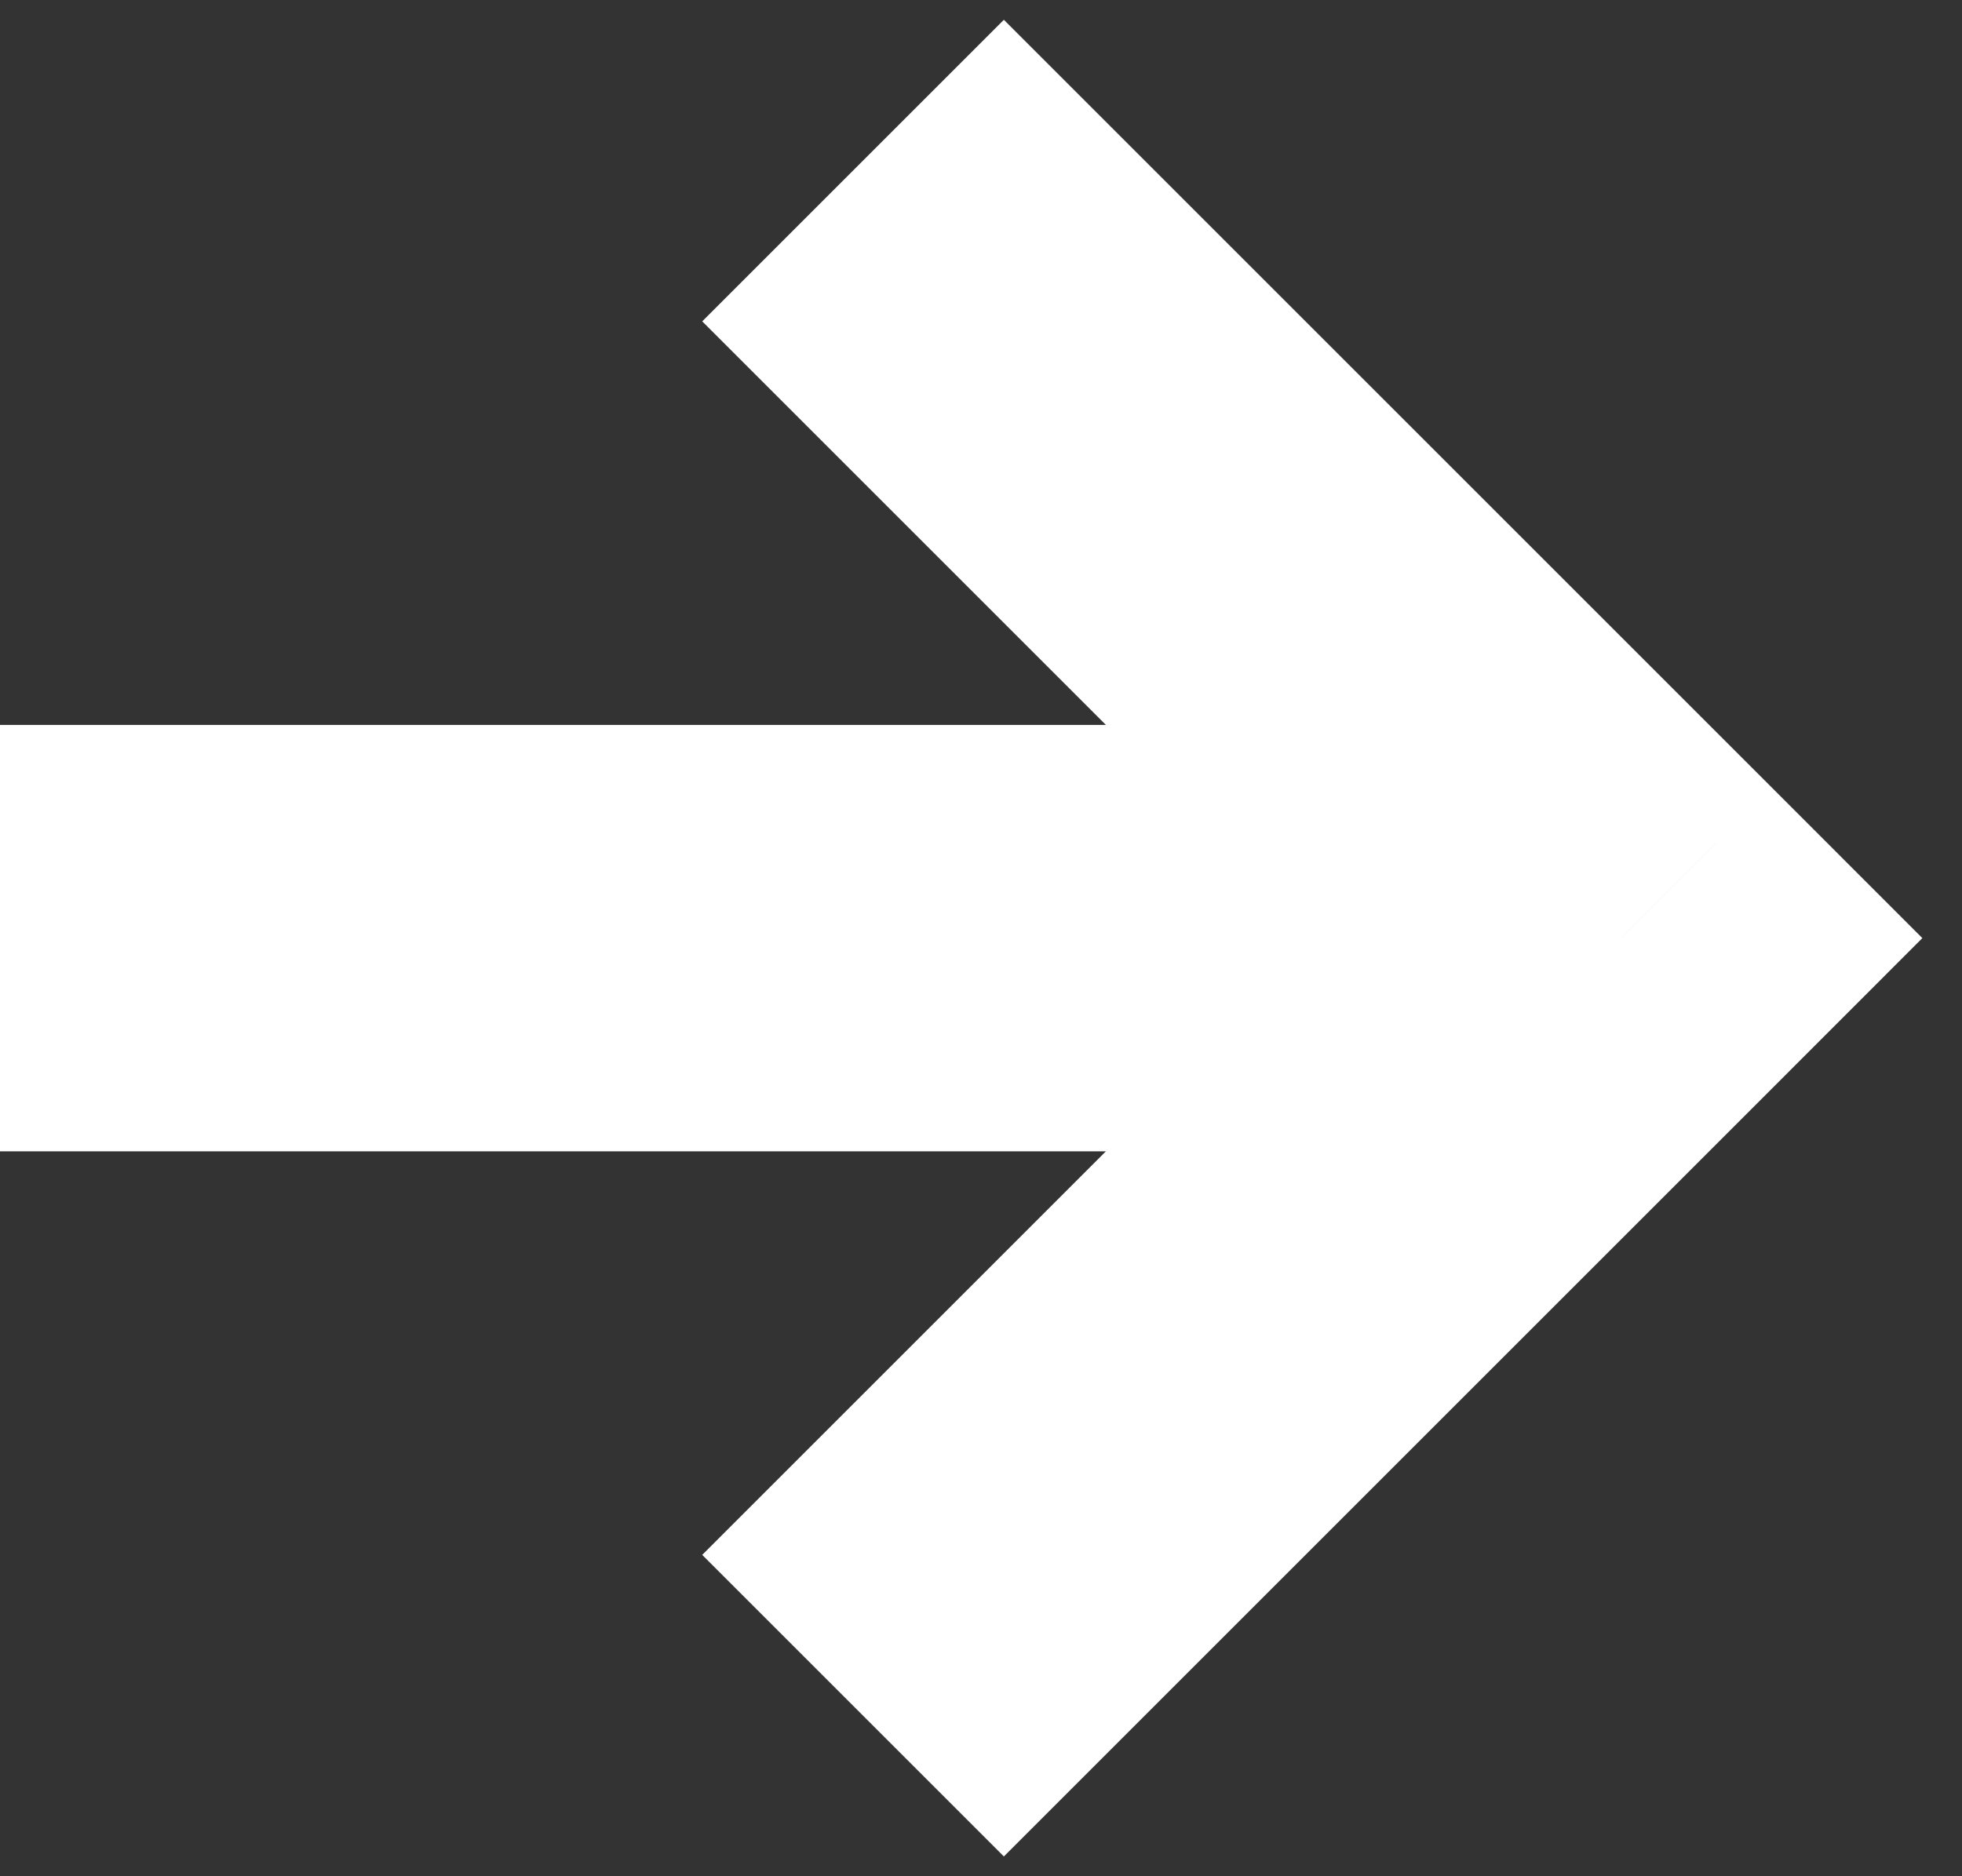 <svg width="23" height="22" viewBox="0 0 23 22" fill="none" xmlns="http://www.w3.org/2000/svg">
<rect x="0" y="0" width="23" height="22" fill="#333333" stroke="none"/>
<path d="M19 11L20.768 12.768L22.535 11L20.768 9.232L19 11ZM0 13.5H19V8.5H0V13.5ZM20.768 9.232L11.768 0.232L8.232 3.768L17.232 12.768L20.768 9.232ZM17.232 9.232L8.232 18.232L11.768 21.768L20.768 12.768L17.232 9.232Z" fill="white"/>
</svg>
